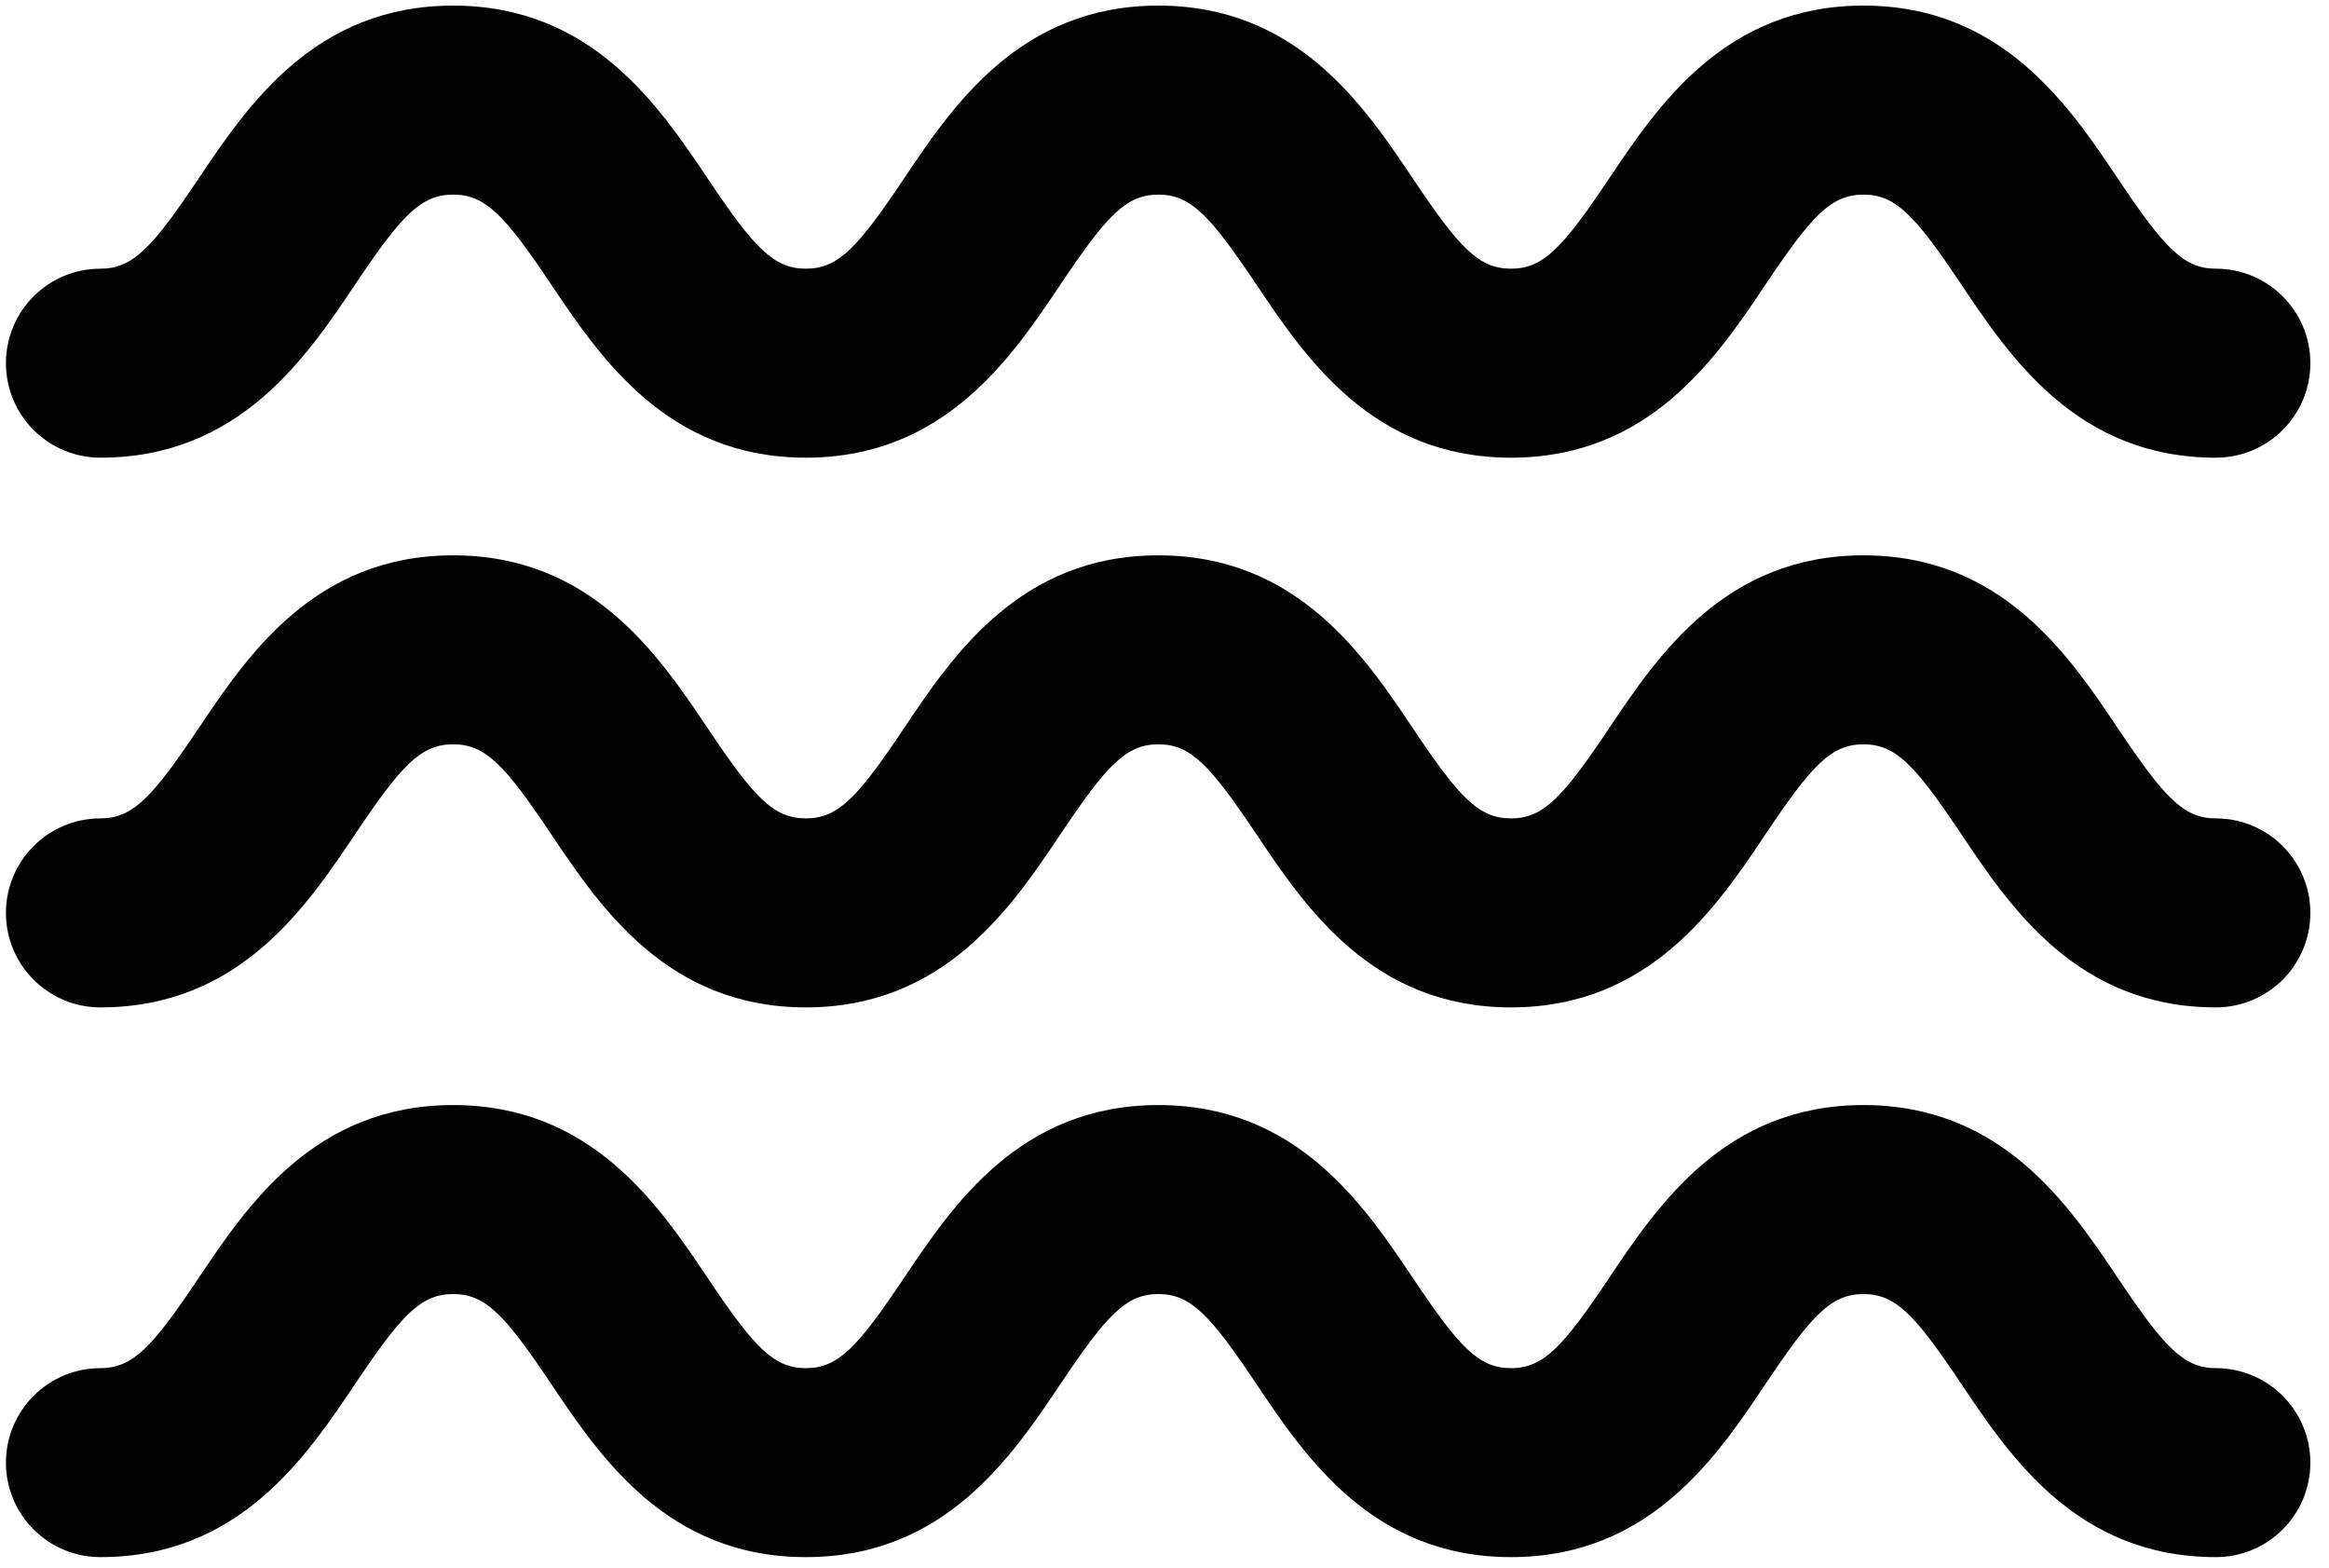 <?xml version="1.0" encoding="UTF-8"?>
<svg width="104px" height="70px" viewBox="0 0 104 70" version="1.1" xmlns="http://www.w3.org/2000/svg" xmlns:xlink="http://www.w3.org/1999/xlink">
    <!-- Generator: Sketch 52.1 (67048) - http://www.bohemiancoding.com/sketch -->
    <title>water</title>
    <desc>Created with Sketch.</desc>
    <g id="Page-1" stroke="none" stroke-width="1" fill="none" fill-rule="evenodd">
        <g id="icons" transform="translate(-971, -173)" fill="#020303">
            <g id="water" transform="translate(971, 173)">
                <path d="M98.948,61.089 C101.278,61.089 103.168,62.979 103.168,65.308 C103.168,67.638 101.278,69.527 98.948,69.527 C92.761,69.527 89.763,65.052 87.574,61.783 C85.53,58.732 84.663,57.781 83.213,57.781 C81.761,57.781 80.892,58.732 78.847,61.784 C76.659,65.052 73.66,69.527 67.473,69.527 C61.285,69.527 58.285,65.053 56.095,61.784 C54.049,58.732 53.18,57.781 51.727,57.781 C50.276,57.781 49.408,58.732 47.363,61.783 C45.173,65.052 42.175,69.527 35.987,69.527 C29.798,69.527 26.798,65.053 24.606,61.784 C22.559,58.732 21.689,57.781 20.236,57.781 C18.781,57.781 17.912,58.732 15.865,61.784 C13.674,65.053 10.674,69.527 4.484,69.527 C2.154,69.527 0.265,67.638 0.265,65.308 C0.265,62.979 2.154,61.089 4.484,61.089 C5.938,61.089 6.808,60.139 8.855,57.084 C11.046,53.818 14.047,49.342 20.236,49.342 C26.425,49.342 29.426,53.818 31.616,57.085 C33.663,60.139 34.533,61.089 35.987,61.089 C37.438,61.089 38.306,60.139 40.351,57.087 C42.542,53.818 45.54,49.342 51.727,49.342 C57.916,49.342 60.916,53.818 63.105,57.085 C65.151,60.139 66.02,61.089 67.473,61.089 C68.924,61.089 69.793,60.139 71.837,57.087 C74.026,53.818 77.026,49.342 83.213,49.342 C89.399,49.342 92.396,53.818 94.587,57.087 C96.631,60.139 97.499,61.089 98.948,61.089 Z M98.948,36.542 C101.278,36.542 103.168,38.432 103.168,40.762 C103.168,43.092 101.278,44.981 98.948,44.981 C92.761,44.981 89.763,40.505 87.574,37.236 C85.53,34.185 84.663,33.234 83.213,33.234 C81.761,33.234 80.892,34.185 78.847,37.237 C76.659,40.505 73.66,44.981 67.473,44.981 C61.285,44.981 58.285,40.506 56.095,37.237 C54.049,34.185 53.18,33.234 51.727,33.234 C50.276,33.234 49.408,34.185 47.363,37.236 C45.173,40.505 42.175,44.981 35.987,44.981 C29.798,44.981 26.798,40.506 24.606,37.237 C22.559,34.185 21.689,33.234 20.236,33.234 C18.781,33.234 17.912,34.185 15.865,37.237 C13.674,40.506 10.674,44.981 4.484,44.981 C2.154,44.981 0.265,43.092 0.265,40.762 C0.265,38.432 2.154,36.542 4.484,36.542 C5.938,36.542 6.808,35.592 8.855,32.538 C11.046,29.271 14.047,24.796 20.236,24.796 C26.425,24.796 29.426,29.271 31.616,32.539 C33.663,35.592 34.533,36.542 35.987,36.542 C37.438,36.542 38.306,35.592 40.351,32.54 C42.542,29.271 45.54,24.796 51.727,24.796 C57.916,24.796 60.916,29.271 63.105,32.539 C65.151,35.592 66.02,36.542 67.473,36.542 C68.924,36.542 69.793,35.592 71.837,32.54 C74.026,29.271 77.026,24.796 83.213,24.796 C89.399,24.796 92.396,29.271 94.587,32.54 C96.631,35.592 97.499,36.542 98.948,36.542 Z M4.484,20.436 C2.153,20.436 0.265,18.546 0.265,16.216 C0.265,13.886 2.153,11.997 4.484,11.997 C5.938,11.997 6.808,11.046 8.855,7.993 C11.046,4.726 14.047,0.25 20.235,0.25 C26.424,0.25 29.425,4.726 31.616,7.994 C33.663,11.046 34.533,11.997 35.987,11.997 C37.438,11.997 38.306,11.046 40.351,7.996 C42.542,4.727 45.54,0.25 51.727,0.25 C57.916,0.25 60.916,4.726 63.105,7.994 C65.151,11.046 66.02,11.997 67.473,11.997 C68.923,11.997 69.793,11.046 71.837,7.996 C74.026,4.727 77.026,0.25 83.213,0.25 C89.399,0.25 92.396,4.727 94.587,7.996 C96.63,11.046 97.499,11.997 98.948,11.997 C101.278,11.997 103.168,13.886 103.168,16.216 C103.168,18.546 101.278,20.436 98.948,20.436 C92.761,20.436 89.763,15.959 87.574,12.692 C85.53,9.64 84.663,8.69 83.213,8.69 C81.761,8.69 80.892,9.64 78.847,12.693 C76.659,15.959 73.66,20.436 67.473,20.436 C61.285,20.436 58.285,15.961 56.095,12.693 C54.048,9.64 53.18,8.69 51.727,8.69 C50.276,8.69 49.408,9.64 47.363,12.692 C45.172,15.959 42.174,20.436 35.987,20.436 C29.797,20.436 26.797,15.961 24.606,12.693 C22.559,9.64 21.689,8.69 20.235,8.69 C18.781,8.69 17.912,9.64 15.865,12.693 C13.674,15.961 10.673,20.436 4.484,20.436 Z"></path>
            </g>
        </g>
    </g>
</svg>